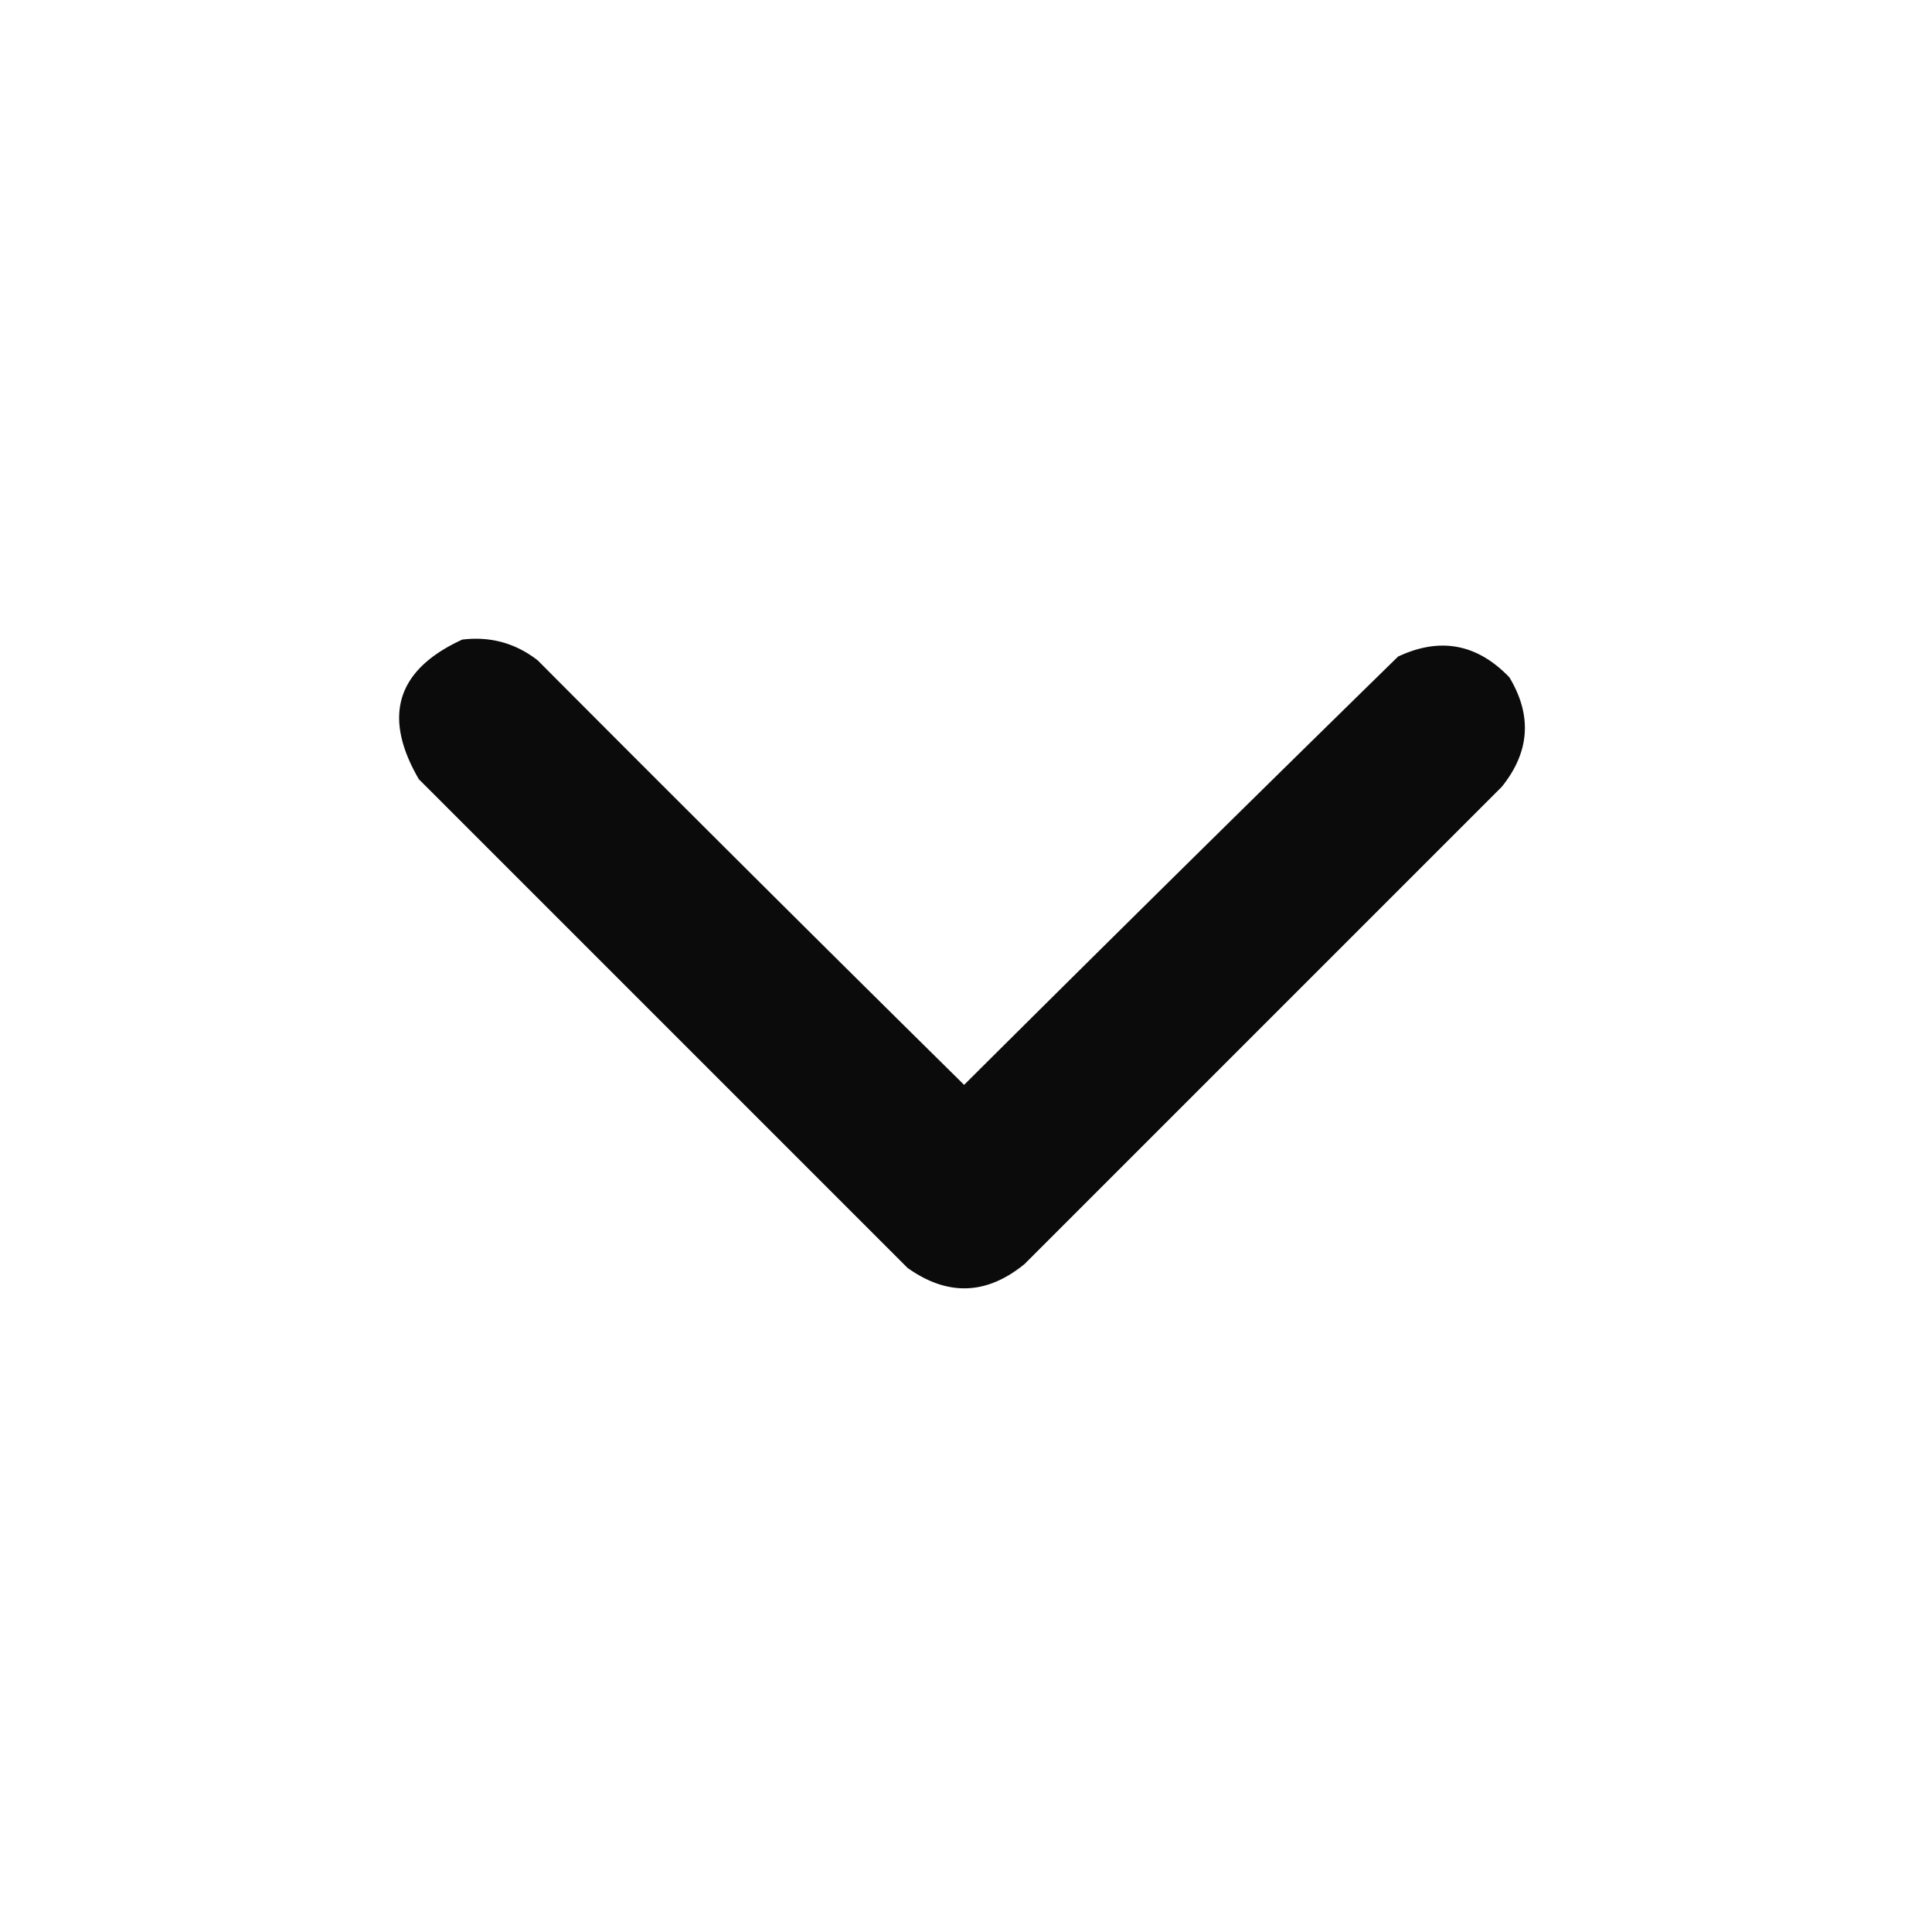 <svg xmlns="http://www.w3.org/2000/svg" width="512" height="512" shape-rendering="geometricPrecision" text-rendering="geometricPrecision" image-rendering="optimizeQuality" fill-rule="evenodd" clip-rule="evenodd"><path d="M122.5 169.5c7.443-.907 14.11.927 20 5.5a17993.26 17993.26 0 00113 112.5 18469.384 18469.384 0 01115-113.5c11.129-5.228 20.963-3.395 29.5 5.5 6.081 10.106 5.414 19.773-2 29L271.5 335c-10.071 8.217-20.404 8.55-31 1L111 206.5c-9.713-16.689-5.88-29.023 11.5-37z" opacity=".957"/></svg>